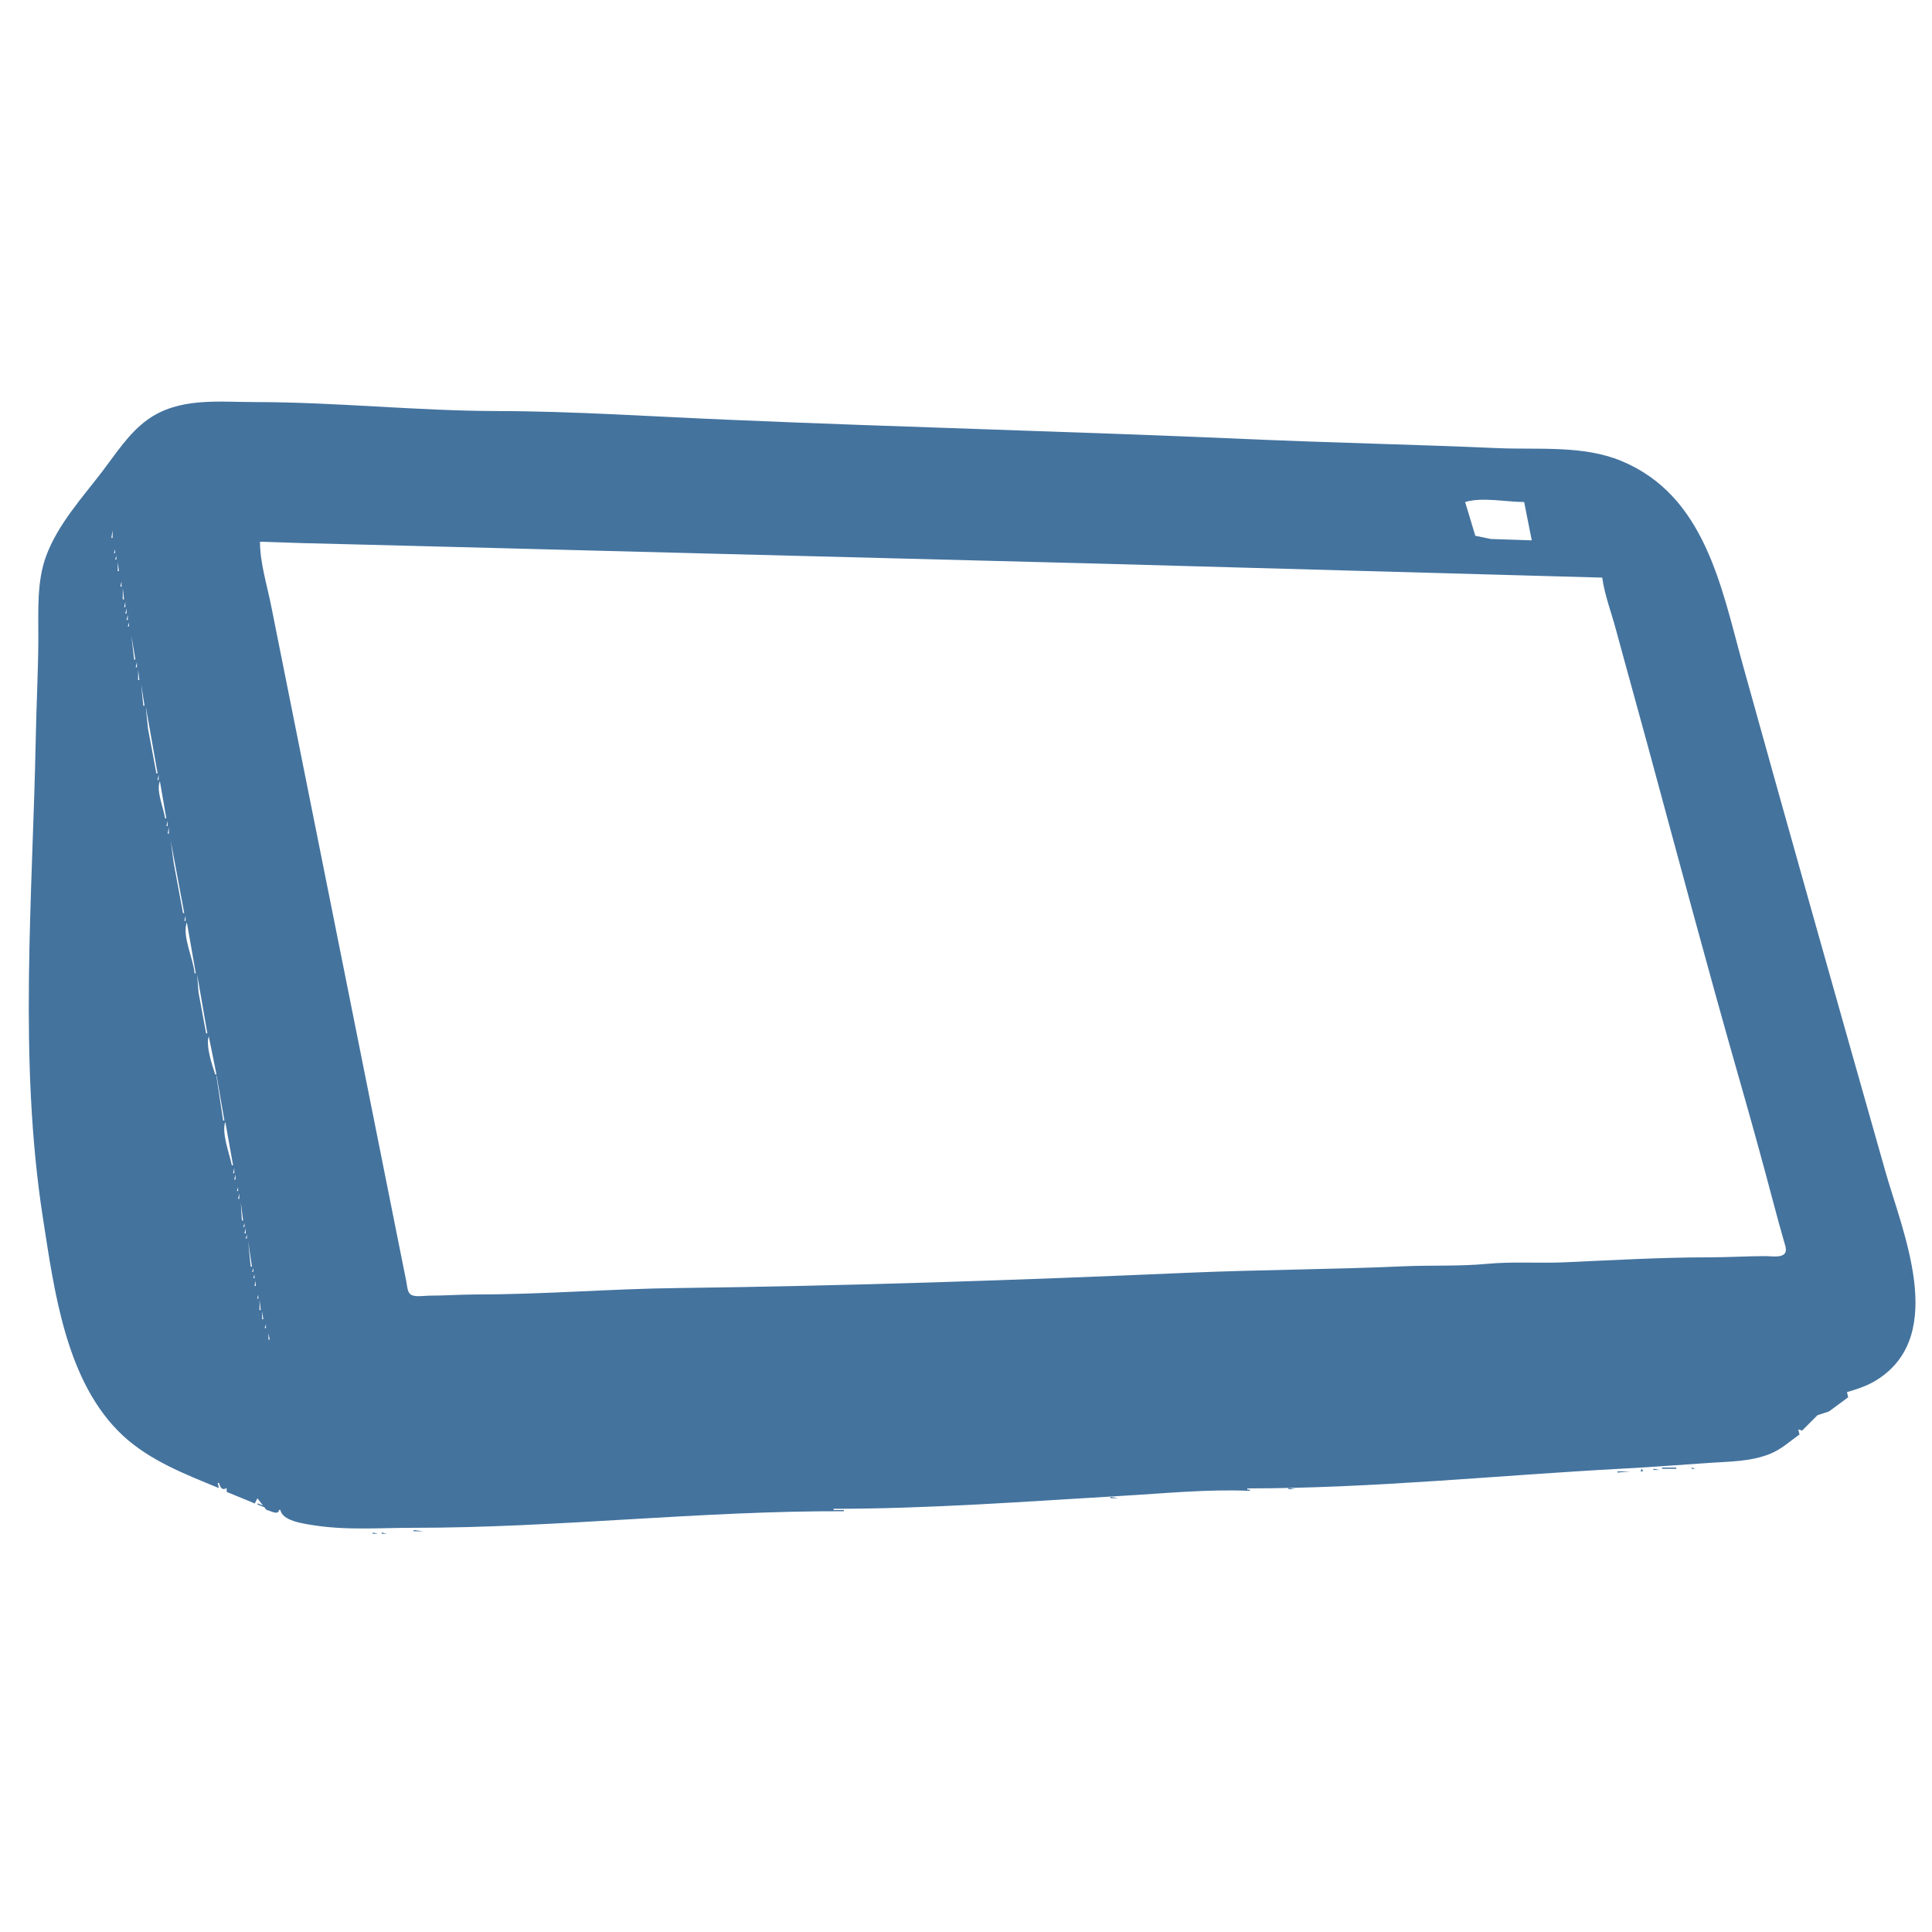 <svg xmlns="http://www.w3.org/2000/svg" fill="#44739e" width="32" height="32" viewBox="0 0 12.7 12.7">
  <path id="Colore_riempimento_1" data-name="Colore riempimento 1" class="cls-1" d="m 1.439,9.782 -0.008,-0.034 h 0.008 c 0.01,0.029 0.019,0.052 0.051,0.034 v 0.025 l 0.185,0.076 0.017,-0.034 0.059,0.076 c 0.029,0.006 0.076,0.039 0.084,0 h 0.008 c 0.012,0.072 0.149,0.09 0.21,0.1 0.223,0.036 0.44,0.018 0.665,0.018 0.945,0 1.886,-0.112 2.829,-0.109 v -0.008 h -0.067 v -0.008 c 0.629,0 1.267,-0.048 1.894,-0.085 0.281,-0.016 0.561,-0.045 0.842,-0.033 v -0.008 h -0.017 v -0.008 c 0.821,0 1.646,-0.086 2.467,-0.13 0.191,-0.01 0.382,-0.025 0.573,-0.038 0.134,-0.009 0.269,-0.008 0.396,-0.059 0.075,-0.03 0.129,-0.082 0.194,-0.127 l -0.008,-0.034 0.025,0.008 0.101,-0.101 0.076,-0.025 0.126,-0.093 -0.008,-0.034 c 0.073,-0.021 0.147,-0.046 0.21,-0.089 0.446,-0.298 0.156,-0.963 0.043,-1.36 C 12.079,6.592 11.765,5.481 11.456,4.369 11.315,3.859 11.208,3.258 10.658,3.03 10.407,2.926 10.116,2.957 9.85,2.946 9.306,2.922 8.761,2.911 8.217,2.887 7.081,2.837 5.943,2.809 4.807,2.76 4.294,2.739 3.78,2.703 3.266,2.702 2.736,2.701 2.206,2.643 1.675,2.643 c -0.239,0 -0.5,-0.033 -0.707,0.117 C 0.846,2.849 0.764,2.979 0.674,3.097 0.541,3.271 0.381,3.446 0.304,3.653 0.24,3.825 0.253,4.02 0.252,4.2 0.251,4.419 0.239,4.639 0.235,4.857 0.214,5.906 0.121,6.964 0.282,8.006 0.357,8.486 0.433,9.088 0.808,9.437 0.986,9.602 1.218,9.691 1.439,9.782 m -0.707,-6.685 -0.008,0.008 0.008,-0.008 m -0.008,0.025 -0.008,0.008 0.008,-0.008 m -0.017,0.067 -0.008,0.008 0.008,-0.008 M 10.019,3.3 10.069,3.552 9.8,3.543 9.698,3.522 9.631,3.3 c 0.114,-0.034 0.268,0 0.387,0 M 0.74,3.485 v 0.051 h -0.008 l 0.008,-0.051 M 10.532,3.796 c 0.016,0.116 0.061,0.232 0.091,0.345 0.069,0.256 0.141,0.511 0.21,0.766 0.198,0.73 0.393,1.462 0.601,2.189 0.081,0.282 0.159,0.566 0.234,0.85 0.019,0.07 0.038,0.141 0.058,0.21 0.006,0.023 0.022,0.058 0.008,0.081 -0.021,0.033 -0.093,0.02 -0.126,0.02 -0.124,0 -0.247,0.008 -0.37,0.008 -0.319,1.266e-4 -0.641,0.019 -0.96,0.033 -0.167,0.007 -0.338,-0.006 -0.505,0.01 -0.181,0.017 -0.365,0.008 -0.547,0.016 -0.468,0.021 -0.938,0.022 -1.406,0.042 -1.121,0.049 -2.246,0.087 -3.368,0.101 -0.438,0.005 -0.876,0.042 -1.313,0.042 -0.107,0 -0.213,0.008 -0.32,0.008 -0.032,0 -0.095,0.012 -0.121,-0.009 -0.021,-0.016 -0.022,-0.06 -0.027,-0.084 L 2.626,8.2 2.446,7.299 1.944,4.79 1.784,3.99 C 1.757,3.851 1.709,3.703 1.709,3.561 l 0.278,0.009 0.674,0.017 1.962,0.051 2.602,0.067 3.309,0.092 M 0.353,3.594 l -0.008,0.008 0.008,-0.008 m 0.404,0.017 v 0.025 h -0.008 l 0.008,-0.025 m -0.396,0.008 -0.008,0.008 0.008,-0.008 m 0.404,0.034 v 0.025 h -0.008 l 0.008,-0.025 m -0.446,0.042 -0.008,0.008 0.008,-0.008 m 0.455,0 0.008,0.059 h -0.008 v -0.059 m 0.014,0.107 -0.003,0.006 0.003,-0.006 m 0.011,0.02 v 0.034 h -0.008 l 0.008,-0.034 m 0.008,0.042 0.008,0.076 h -0.008 v -0.076 m 0.017,0.093 v 0.034 h -0.008 l 0.008,-0.034 m 0.008,0.042 v 0.034 h -0.008 l 0.008,-0.034 m 0.008,0.042 v 0.034 h -0.008 l 0.008,-0.034 m 0.008,0.051 v 0.025 h -0.008 l 0.008,-0.025 m 0.008,0.042 0.034,0.202 h -0.008 L 0.858,4.133 m 0.042,0.219 v 0.034 h -0.008 l 0.008,-0.034 m 0.008,0.051 0.008,0.067 h -0.008 v -0.067 m 0.017,0.076 0.025,0.16 h -0.008 L 0.926,4.478 m 0.034,0.177 0.076,0.429 h -0.008 L 0.973,4.79 0.959,4.655 m -0.674,0.379 -0.008,0.008 0.008,-0.008 m 0.758,0.059 v 0.034 h -0.008 l 0.008,-0.034 m 0.008,0.042 0.042,0.244 h -0.008 c -0.009,-0.069 -0.06,-0.178 -0.034,-0.244 m 0.051,0.261 v 0.034 h -0.008 l 0.008,-0.034 m 0.008,0.042 v 0.042 h -0.008 l 0.008,-0.042 m 0.008,0.067 0.093,0.497 h -0.008 L 1.142,5.674 1.119,5.505 M 1.22,6.019 V 6.053 h -0.008 l 0.008,-0.034 m 0.008,0.042 0.059,0.337 h -0.008 C 1.272,6.303 1.194,6.151 1.229,6.061 m -0.615,0.337 -0.008,0.008 0.008,-0.008 m 0.682,0.008 0.067,0.387 h -0.008 l -0.05,-0.269 -0.009,-0.118 m 0.076,0.404 0.051,0.253 h -0.008 c -0.021,-0.062 -0.064,-0.191 -0.042,-0.253 m 0.051,0.261 0.051,0.295 h -0.008 L 1.422,7.071 m 0.059,0.303 0.051,0.286 h -0.008 C 1.509,7.585 1.455,7.448 1.481,7.375 m -1.128,0.126 -0.008,0.008 0.008,-0.008 M 1.54,7.678 v 0.034 h -0.008 l 0.008,-0.034 m 0.008,0.042 v 0.034 h -0.008 l 0.008,-0.034 m 0.006,0.056 -0.003,0.006 0.003,-0.006 m -0.679,0.011 -0.008,0.008 0.008,-0.008 m 0.69,0.017 v 0.025 h -0.008 l 0.008,-0.025 m 0.008,0.042 v 0.034 h -0.008 l 0.008,-0.034 m 0.008,0.042 0.017,0.135 h -0.008 l -0.008,-0.135 m 0.025,0.152 v 0.025 h -0.008 l 0.008,-0.025 m 0.008,0.034 v 0.034 h -0.008 l 0.008,-0.034 m 0.008,0.042 v 0.025 h -0.008 l 0.008,-0.025 m 0.008,0.042 0.025,0.168 h -0.008 l -0.017,-0.168 m 0.034,0.177 v 0.025 h -0.008 l 0.008,-0.025 m 0.008,0.042 v 0.025 h -0.008 l 0.008,-0.025 m 0.008,0.042 v 0.034 h -0.008 l 0.008,-0.034 m 0.006,0.056 -0.003,0.006 0.003,-0.006 m 0.011,0.036 V 8.536 h -0.008 l 0.008,-0.025 m 0.008,0.034 0.008,0.067 h -0.008 V 8.545 m 0.017,0.076 0.008,0.051 h -0.008 V 8.621 m 0.017,0.059 -0.008,0.008 0.008,-0.008 m 0.008,0.025 v 0.025 h -0.008 l 0.008,-0.025 m 0.006,0.039 -0.003,0.006 0.003,-0.006 m 0.011,0.02 0.008,0.042 h -0.008 v -0.042 m -0.64,0.025 -0.008,0.008 0.008,-0.008 m 0.654,0.031 -0.003,0.006 0.003,-0.006 m 0.017,0.042 -0.003,0.006 0.003,-0.006 m 0.034,0.076 -0.003,0.006 0.003,-0.006 m 0.028,0.045 -0.008,0.008 0.008,-0.008 m 9.91,0.463 -0.008,0.008 0.008,-0.008 m -0.017,0.008 -0.008,0.008 0.008,-0.008 m -0.286,0.185 0.008,0.008 -0.008,-0.008 m -0.539,0.008 v 0.008 h 0.093 v -0.008 h -0.093 m 0.194,0 v 0.008 h 0.025 l -0.025,-0.008 m -0.328,0.008 -0.008,0.017 h 0.017 l -0.008,-0.017 m 0.076,0 v 0.008 h 0.042 l -0.042,-0.008 m -0.236,0.017 v 0.008 l 0.084,-0.008 h -0.084 m 0.107,-0.006 0.006,0.003 -0.006,-0.003 m -9.25,0.014 -0.008,0.008 0.008,-0.008 m 8.518,0.028 0.005,0.003 -0.005,-0.003 m -1.538,0.073 v 0.008 h 0.042 l -0.042,-0.008 m -0.16,0.008 0.008,0.008 -0.008,-0.008 m -1.01,0.051 v 0.008 h 0.051 l -0.051,-0.008 m -0.213,0.011 0.006,0.003 -0.006,-0.003 m -0.191,0.006 0.008,0.008 -0.008,-0.008 m -5.203,0.025 v 0.008 l 0.042,0.017 v -0.008 l -0.042,-0.017 m 4.737,0.003 0.006,0.003 -0.006,-0.003 m -0.662,0.031 0.008,0.008 -0.008,-0.008 m -0.592,0.028 0.006,0.003 -0.006,-0.003 m -0.834,0.042 0.006,0.003 -0.006,-0.003 m -0.208,0.006 0.008,0.008 -0.008,-0.008 m -0.921,0.053 0.006,0.003 -0.006,-0.003 m 0.036,-0.003 0.008,0.008 -0.008,-0.008 m -0.379,0.008 0.008,0.008 -0.008,-0.008 m 0.034,0 0.008,0.008 -0.008,-0.008 m -0.185,0.008 v 0.008 h 0.067 l -0.067,-0.008 m -0.227,0.008 0.008,0.008 -0.008,-0.008 m 0.017,0.008 v 0.008 h 0.034 l -0.034,-0.008 m 0.132,-0.006 0.006,0.003 -0.006,-0.003 m -0.191,0.006 v 0.008 h 0.034 z"/>
</svg>